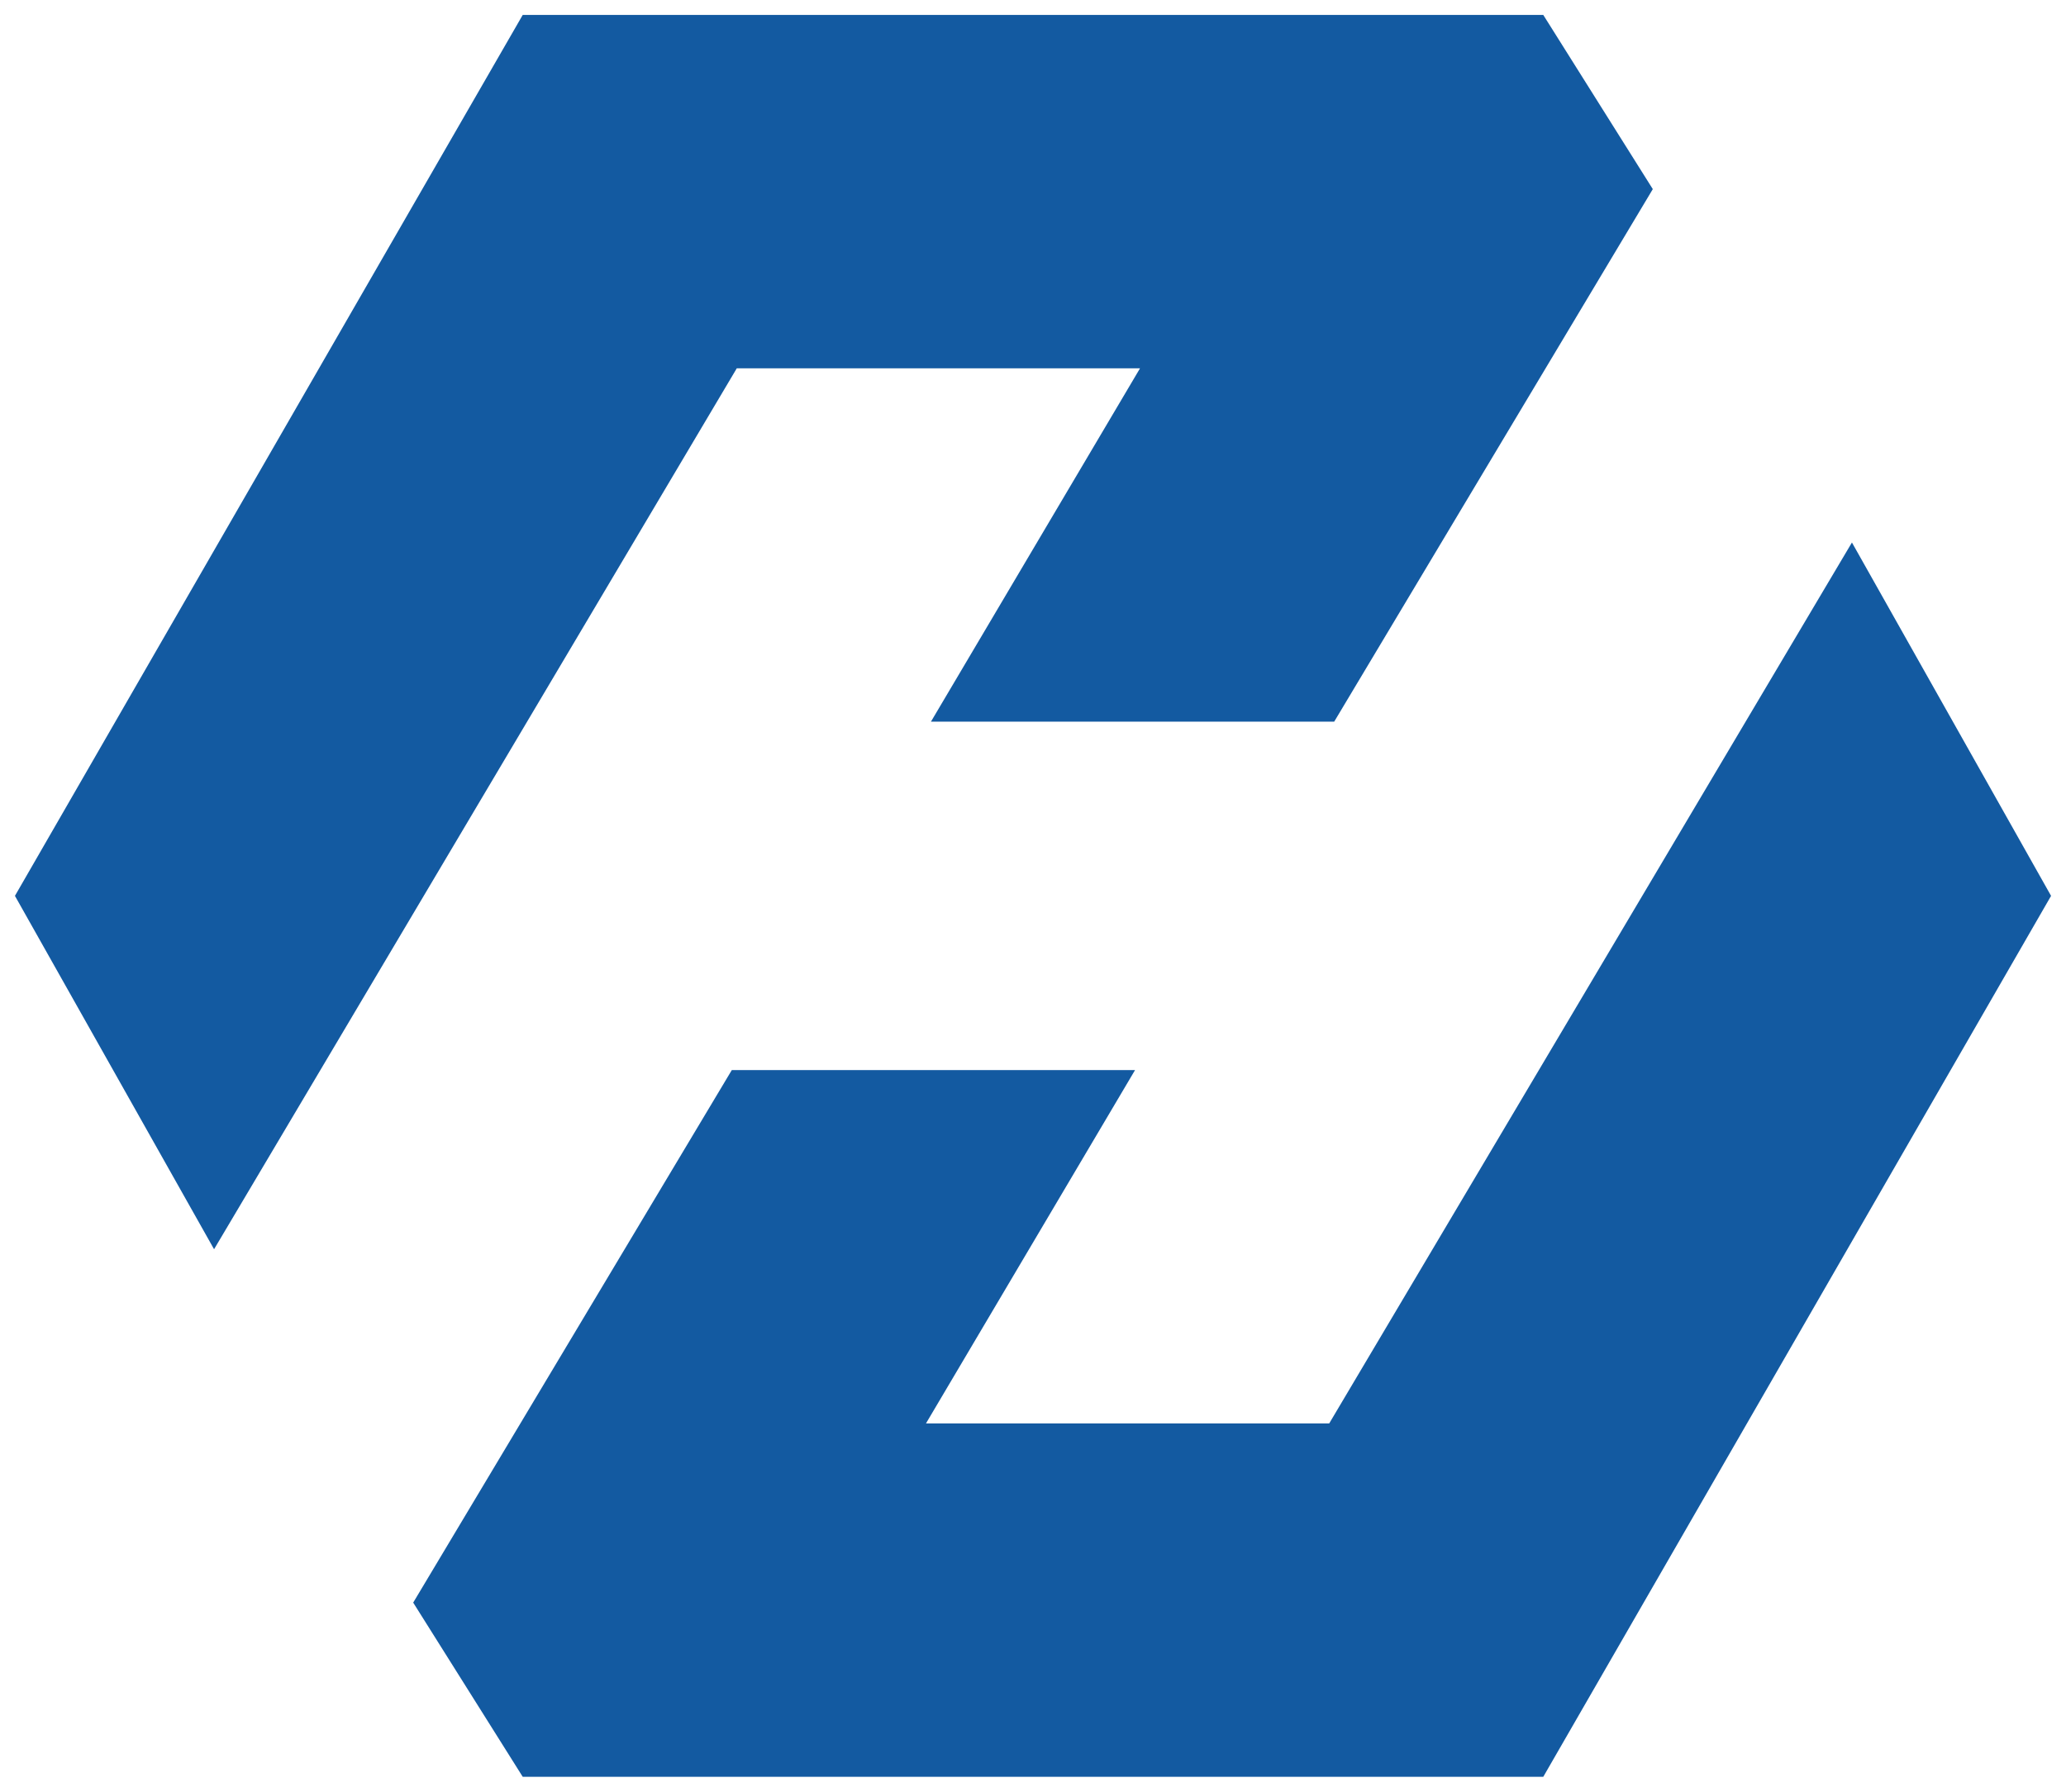 
<svg
   xmlns="http://www.w3.org/2000/svg"
   xmlns:xlink="http://www.w3.org/1999/xlink"
   width="415"
   height="360"
   viewBox="0 0 415 360">

  <defs>
    <style type="text/css">
      #pathUp { fill: #135AA1; }
    </style>

    <linearGradient id="linearGradient">
      <stop style="stop-color:#000000" offset="0" />
      <stop style="stop-color:#0092cd" offset="1" />
    </linearGradient>

    <radialGradient
      xlink:href="#linearGradient"
      id="radialGradient"
      cx="164"
      cy="124"
      fx="164"
      fy="124"
      r="164"
      gradientTransform="matrix(1,0,0,0.75,0,30.7)"
      gradientUnits="userSpaceOnUse" />

    <filter id="shadow">
      <feOffset in="SourceAlpha" dx="3" dy="3" />
      <feGaussianBlur stdDeviation="3" result="blurResult" />
      <feBlend in="SourceGraphic" in2="blurResult" />
    </filter>

    <filter id="glow">
      <feFlood flood-color="#2CE1CD" />
      <feComposite in2="SourceGraphic" operator="in" />
      <feMorphology operator="dilate" radius="2" />
      <feGaussianBlur stdDeviation="10 10" result="blurResult"/>
      <feMerge>
        <feMergeNode in="blurResult"/>
        <feMergeNode in="SourceGraphic"/>
      </feMerge>
    </filter>
  </defs>

  <g filter="url(#shadow)">
    <path d="M 0,177 102,0 l 205,0 L 329,35 265,142 l -81,0 42,-71 -81,0 L 40,248 Z" id="pathUp" />
    <use xlink:href="#pathUp" transform="matrix(-1,0,0,-1,409,354)" />
  </g>
</svg>
